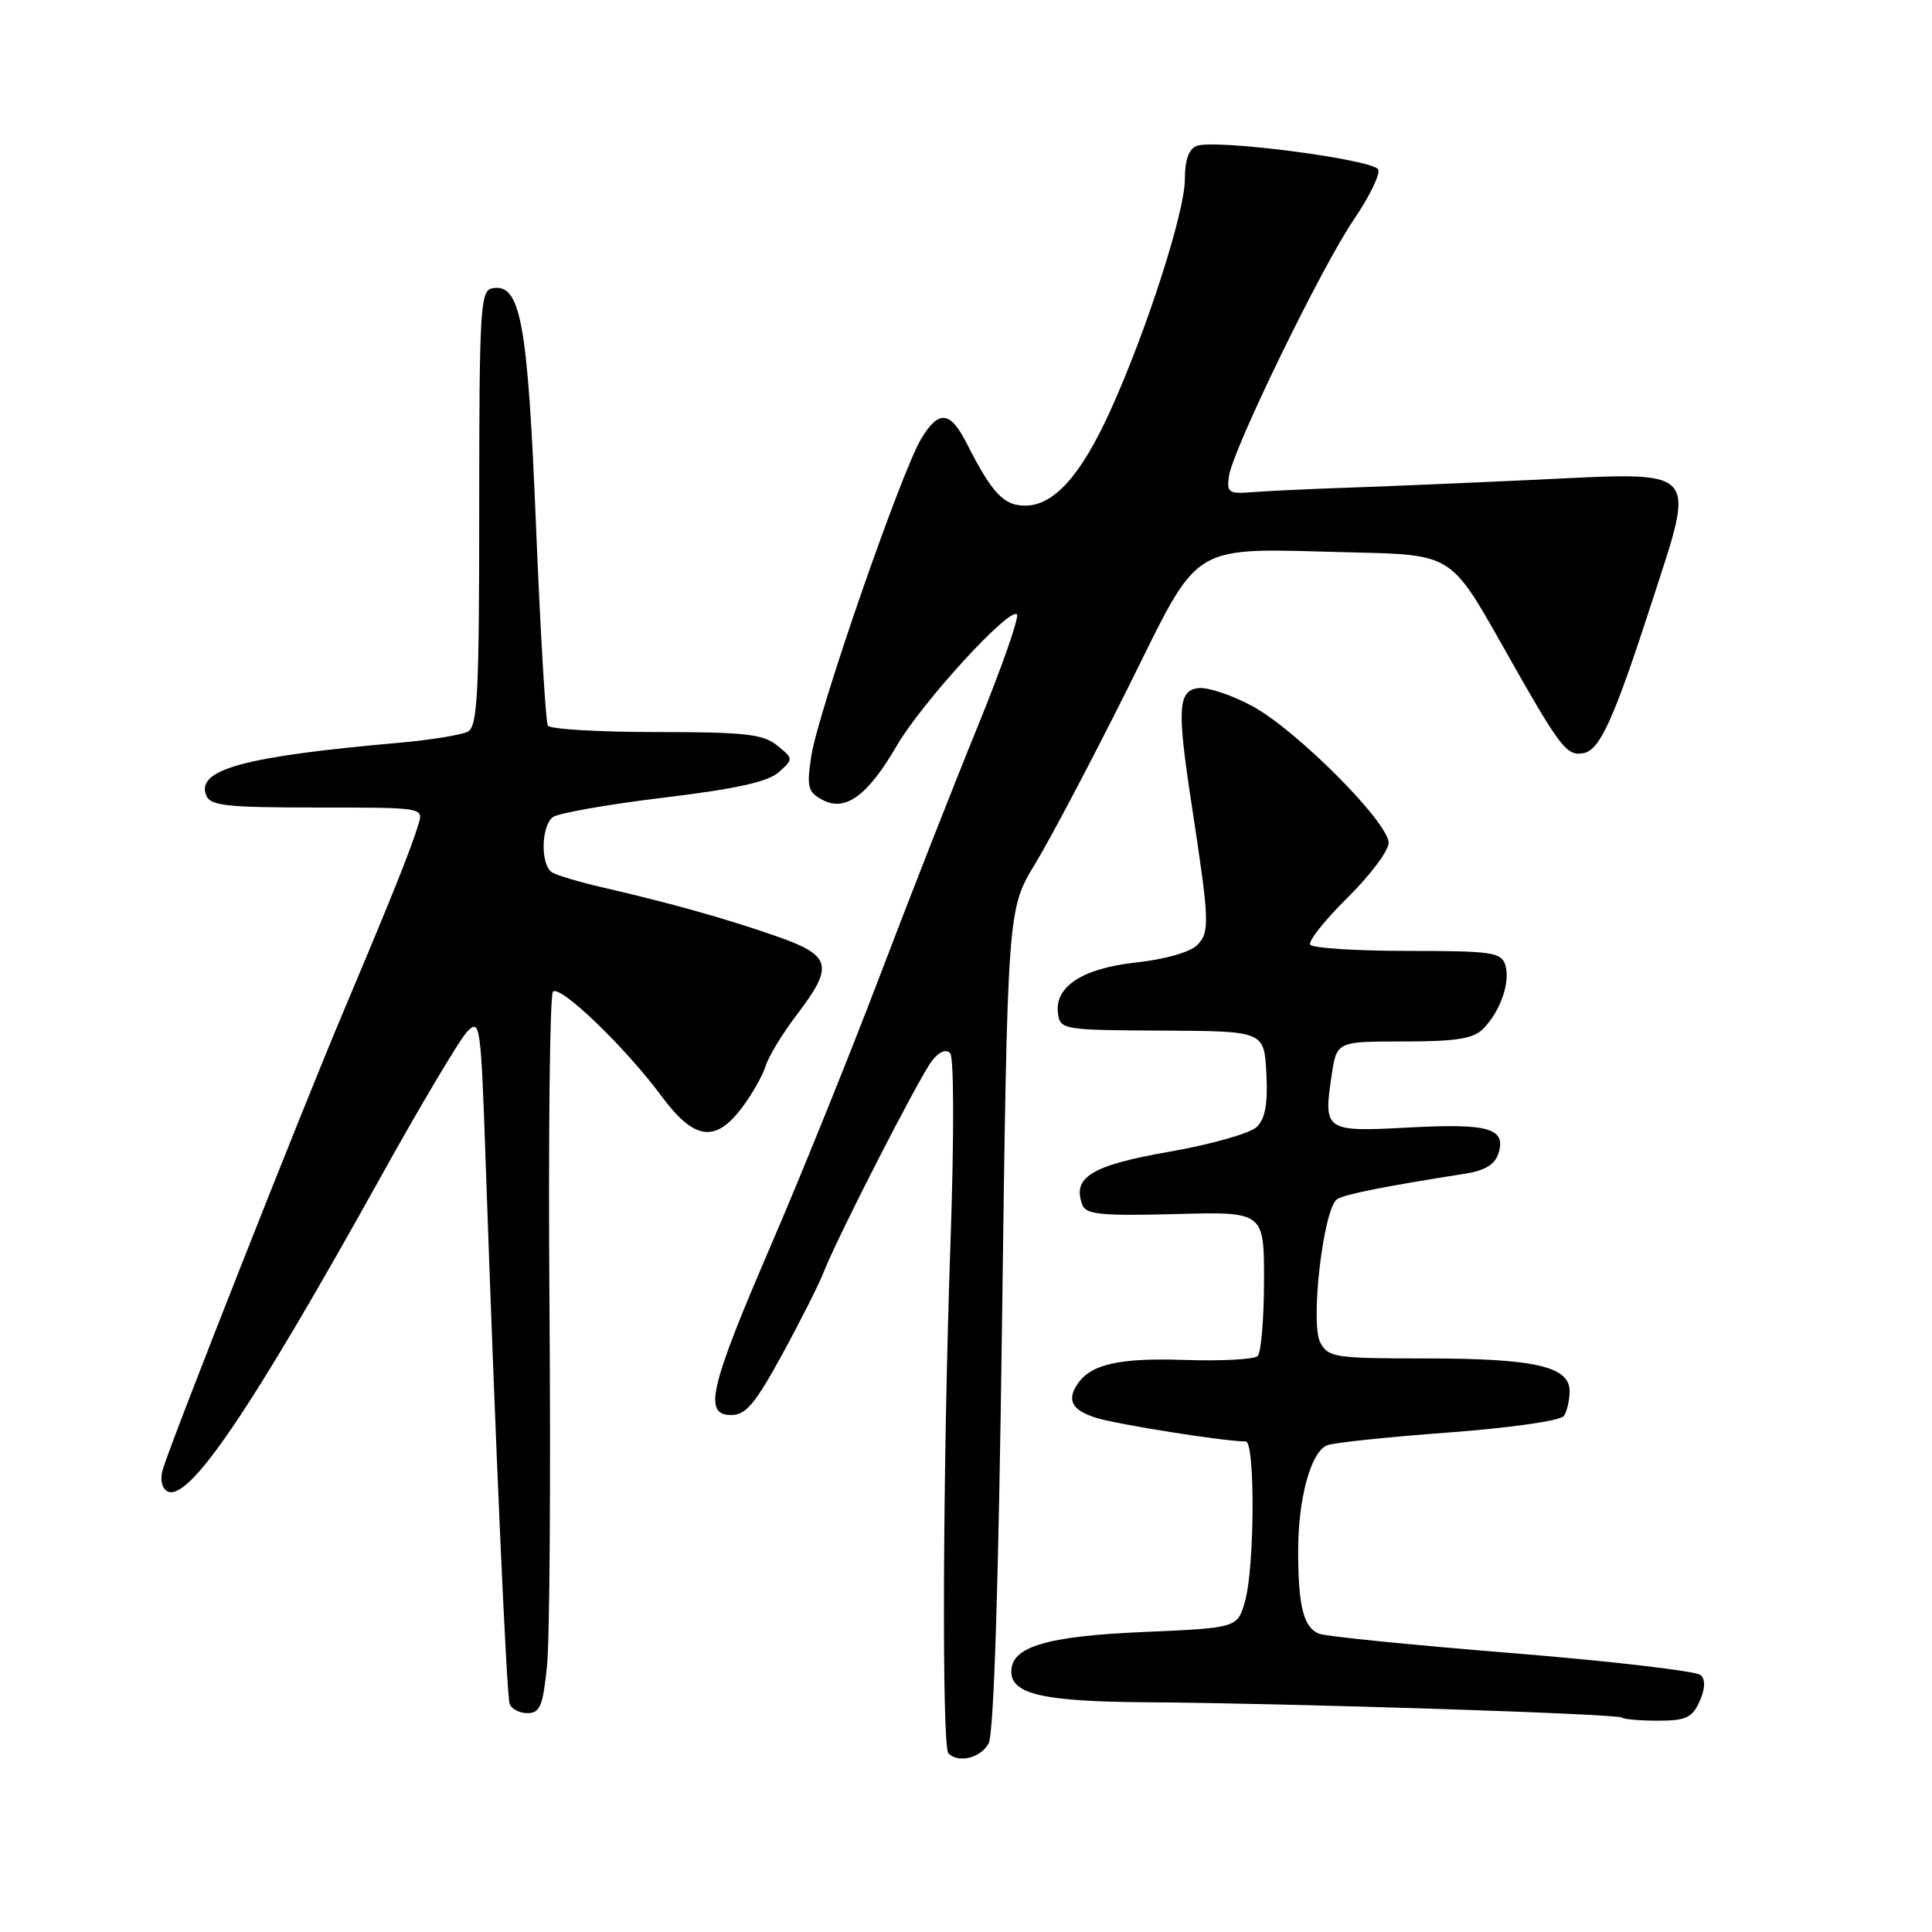 <?xml version="1.0" encoding="UTF-8" standalone="no"?>
<!DOCTYPE svg PUBLIC "-//W3C//DTD SVG 1.1//EN" "http://www.w3.org/Graphics/SVG/1.1/DTD/svg11.dtd" >
<svg xmlns="http://www.w3.org/2000/svg" xmlns:xlink="http://www.w3.org/1999/xlink" version="1.1" viewBox="0 0 256 256">
 <g >
 <path fill="currentColor"
d=" M 131.00 231.00 C 131.69 229.71 132.32 209.97 132.78 174.75 C 133.50 120.50 133.50 120.50 137.14 114.50 C 139.15 111.20 144.65 100.77 149.37 91.32 C 159.35 71.31 157.10 72.67 179.39 73.20 C 192.29 73.50 192.29 73.50 199.06 85.50 C 206.78 99.19 207.56 100.23 209.84 99.79 C 212.01 99.38 213.87 95.24 218.90 79.72 C 224.72 61.73 225.48 62.53 203.65 63.56 C 194.22 64.00 182.68 64.49 178.00 64.64 C 173.32 64.80 167.93 65.06 166.00 65.21 C 162.81 65.47 162.53 65.28 162.84 63.10 C 163.34 59.56 175.11 35.36 179.40 29.08 C 181.43 26.11 182.88 23.13 182.63 22.48 C 182.11 21.14 161.04 18.39 158.55 19.34 C 157.52 19.74 157.00 21.23 157.00 23.77 C 157.00 28.10 151.88 43.98 147.09 54.50 C 143.20 63.04 139.63 67.00 135.84 67.00 C 132.99 67.00 131.47 65.39 128.09 58.74 C 125.90 54.45 124.40 54.29 122.08 58.11 C 119.44 62.46 108.35 94.45 107.49 100.24 C 106.88 104.29 107.05 104.96 108.97 105.98 C 112.00 107.61 114.96 105.46 118.83 98.81 C 122.18 93.06 133.75 80.42 134.75 81.41 C 135.08 81.75 132.74 88.43 129.55 96.26 C 126.35 104.09 120.48 119.05 116.51 129.50 C 112.53 139.95 106.04 156.01 102.08 165.18 C 94.02 183.90 93.18 187.50 96.88 187.50 C 98.82 187.50 100.06 186.03 103.63 179.50 C 106.03 175.10 108.53 170.15 109.17 168.50 C 111.02 163.78 121.82 142.71 123.50 140.55 C 124.43 139.36 125.35 138.97 125.90 139.55 C 126.41 140.10 126.43 150.61 125.95 164.50 C 124.92 194.06 124.77 231.44 125.67 232.33 C 127.01 233.68 129.96 232.94 131.00 231.00 Z  M 225.19 225.47 C 225.94 223.83 226.00 222.60 225.37 221.97 C 224.84 221.44 213.61 220.12 200.43 219.05 C 187.24 217.99 175.72 216.83 174.82 216.49 C 172.74 215.69 172.03 212.94 172.01 205.62 C 172.00 198.55 173.70 192.33 175.87 191.50 C 176.74 191.16 183.99 190.40 191.98 189.81 C 200.34 189.18 206.81 188.25 207.23 187.61 C 207.64 187.00 207.98 185.53 207.98 184.35 C 208.01 181.06 203.35 180.00 188.89 180.00 C 176.90 180.00 176.00 179.86 174.95 177.91 C 173.57 175.33 175.37 160.01 177.19 158.89 C 178.24 158.23 183.41 157.21 194.19 155.51 C 196.76 155.11 198.09 154.29 198.55 152.84 C 199.61 149.51 197.28 148.83 186.70 149.40 C 175.54 150.00 175.34 149.86 176.45 142.49 C 177.12 138.00 177.12 138.00 185.99 138.00 C 192.91 138.00 195.22 137.64 196.51 136.34 C 198.79 134.06 200.17 130.11 199.46 127.87 C 198.92 126.18 197.70 126.00 186.49 126.00 C 179.69 126.00 173.89 125.63 173.61 125.17 C 173.32 124.71 175.55 121.92 178.55 118.95 C 181.55 115.99 184.00 112.72 184.00 111.69 C 184.00 108.98 171.85 96.78 165.97 93.58 C 163.22 92.09 159.97 91.01 158.74 91.18 C 156.09 91.56 155.96 93.91 157.88 106.50 C 160.28 122.18 160.33 123.53 158.62 125.24 C 157.68 126.17 154.35 127.12 150.58 127.53 C 143.41 128.30 139.68 130.74 140.19 134.34 C 140.49 136.43 140.96 136.50 154.00 136.56 C 167.50 136.63 167.50 136.63 167.80 142.20 C 168.01 146.19 167.66 148.20 166.55 149.31 C 165.69 150.16 160.55 151.63 154.94 152.61 C 144.60 154.42 142.02 156.00 143.43 159.67 C 143.91 160.93 145.99 161.13 155.75 160.87 C 167.50 160.55 167.50 160.55 167.49 169.71 C 167.48 174.74 167.11 179.23 166.65 179.68 C 166.20 180.13 161.83 180.36 156.95 180.20 C 148.34 179.90 144.52 180.76 142.77 183.40 C 141.32 185.56 142.05 186.86 145.25 187.87 C 148.03 188.75 162.27 191.00 165.07 191.00 C 166.32 191.00 166.25 207.56 164.99 212.10 C 163.99 215.71 163.99 215.71 151.48 216.25 C 138.66 216.80 134.00 218.20 134.00 221.49 C 134.00 224.50 138.27 225.47 152.00 225.56 C 170.79 225.68 214.41 227.09 214.92 227.59 C 215.15 227.81 217.29 228.00 219.69 228.00 C 223.38 228.00 224.22 227.61 225.19 225.47 Z  M 72.48 220.75 C 72.84 217.31 72.98 195.98 72.81 173.34 C 72.64 150.71 72.85 131.83 73.27 131.40 C 74.22 130.45 82.86 138.77 87.66 145.25 C 91.97 151.08 94.79 151.48 98.33 146.75 C 99.67 144.96 101.08 142.48 101.46 141.23 C 101.84 139.98 103.69 136.94 105.57 134.47 C 110.56 127.93 110.21 126.60 102.75 124.01 C 96.12 121.70 89.05 119.72 79.91 117.60 C 76.83 116.90 73.80 115.99 73.16 115.60 C 71.61 114.64 71.68 109.49 73.25 108.28 C 73.94 107.75 80.52 106.59 87.88 105.70 C 97.56 104.53 101.79 103.59 103.21 102.31 C 105.14 100.56 105.14 100.53 102.97 98.77 C 101.11 97.27 98.70 97.00 86.95 97.00 C 79.34 97.00 72.88 96.62 72.59 96.15 C 72.31 95.69 71.60 83.73 71.02 69.58 C 69.92 42.54 68.98 37.46 65.19 38.21 C 63.65 38.51 63.50 41.09 63.50 67.34 C 63.50 91.90 63.28 96.25 62.00 96.94 C 61.17 97.38 57.12 98.04 53.00 98.41 C 32.40 100.22 26.00 101.95 27.31 105.36 C 27.85 106.77 29.88 107.00 42.04 107.00 C 56.13 107.00 56.13 107.00 55.44 109.25 C 54.41 112.61 51.85 119.00 45.52 134.00 C 39.90 147.31 22.88 190.45 21.58 194.67 C 21.19 195.95 21.41 197.13 22.12 197.57 C 24.86 199.27 33.13 187.11 50.42 156.00 C 55.77 146.38 60.94 137.68 61.92 136.68 C 63.62 134.94 63.72 135.66 64.36 154.18 C 65.61 190.48 67.11 224.50 67.53 225.75 C 67.75 226.44 68.82 227.00 69.89 227.00 C 71.55 227.00 71.94 226.06 72.48 220.75 Z "/>
</g>
</svg>